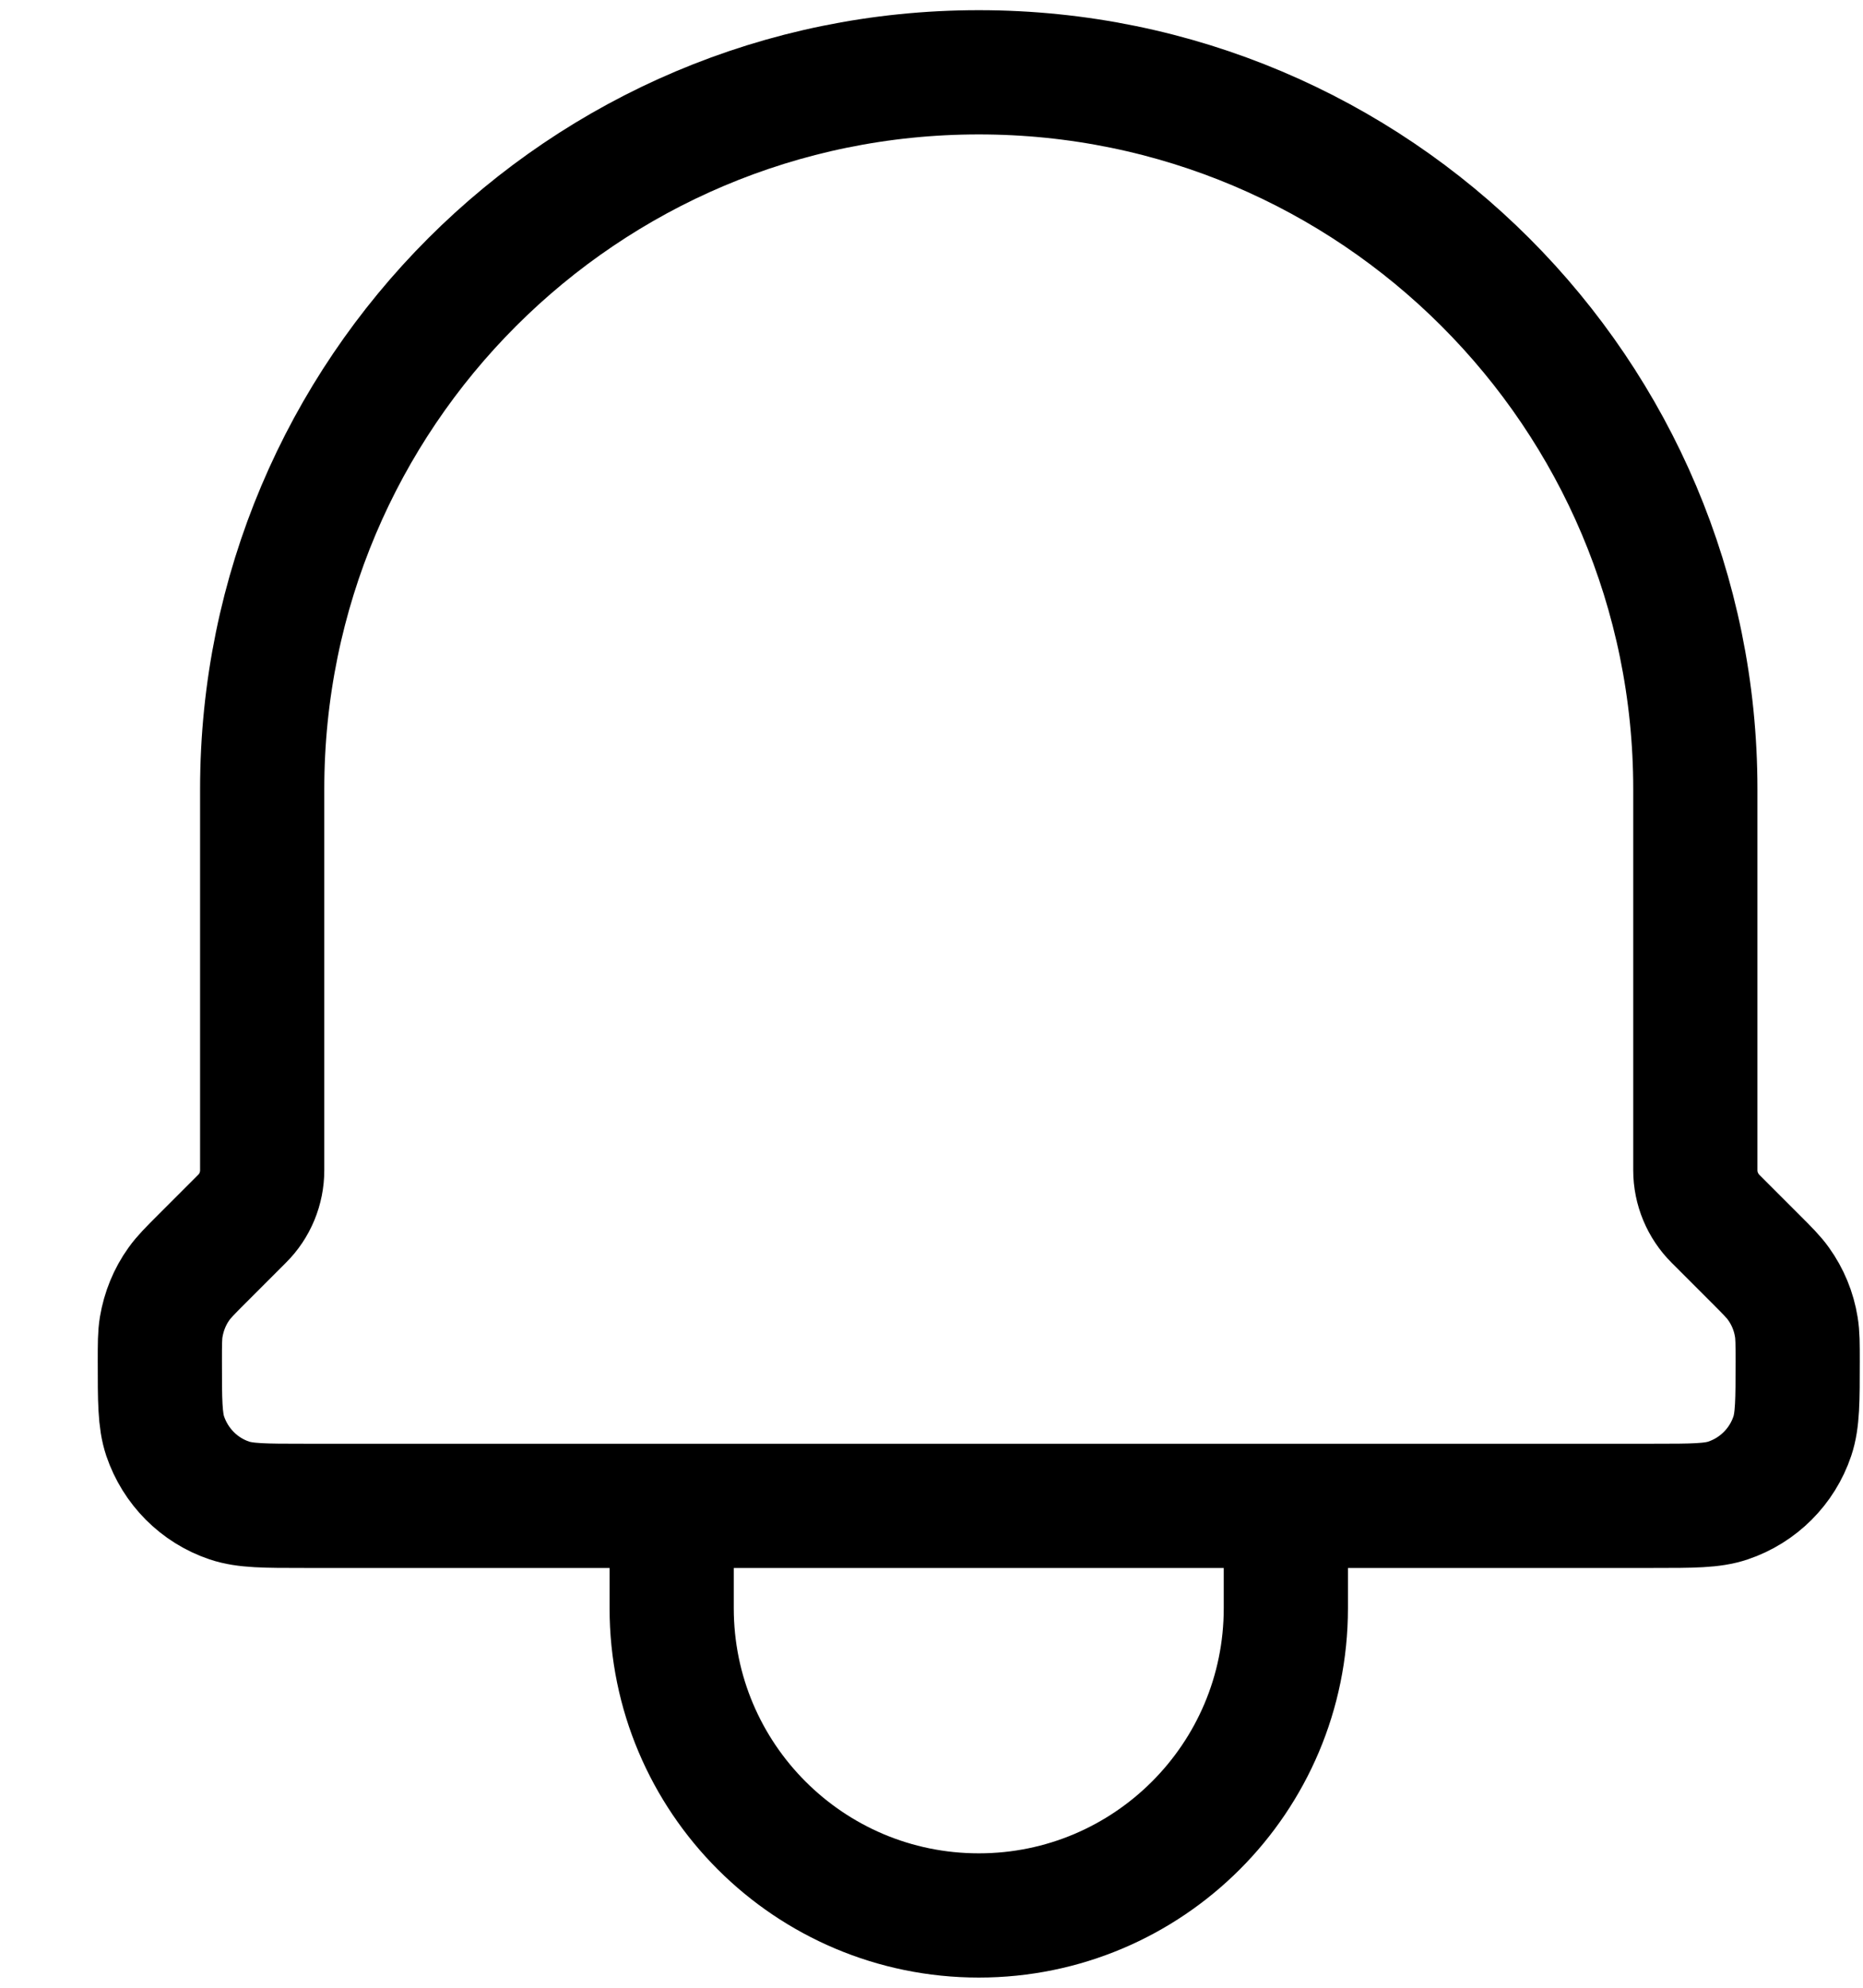 <svg xmlns="http://www.w3.org/2000/svg" width="15" height="16" viewBox="0 0 15 16" fill="none">
  <path d="M5.408 12.121V12.945C5.408 14.311 6.515 15.418 7.881 15.418C9.246 15.418 10.353 14.311 10.353 12.945V12.121M5.408 12.121H10.353M5.408 12.121H2.449C2.133 12.121 1.975 12.121 1.847 12.078C1.603 11.996 1.413 11.804 1.33 11.56C1.287 11.432 1.287 11.273 1.287 10.956C1.287 10.817 1.287 10.747 1.298 10.681C1.319 10.556 1.367 10.437 1.441 10.334C1.48 10.279 1.53 10.229 1.628 10.131L1.949 9.81C2.053 9.707 2.111 9.566 2.111 9.42V6.352C2.111 3.165 4.694 0.582 7.881 0.582C11.067 0.582 13.65 3.165 13.65 6.352V9.42C13.65 9.566 13.709 9.707 13.812 9.81L14.133 10.131C14.232 10.23 14.281 10.279 14.32 10.334C14.394 10.437 14.443 10.556 14.463 10.681C14.474 10.747 14.474 10.817 14.474 10.956C14.474 11.273 14.474 11.432 14.431 11.56C14.349 11.804 14.157 11.996 13.913 12.078C13.786 12.121 13.628 12.121 13.313 12.121H10.353" stroke="black" stroke-linecap="round" stroke-linejoin="round"/>
</svg>